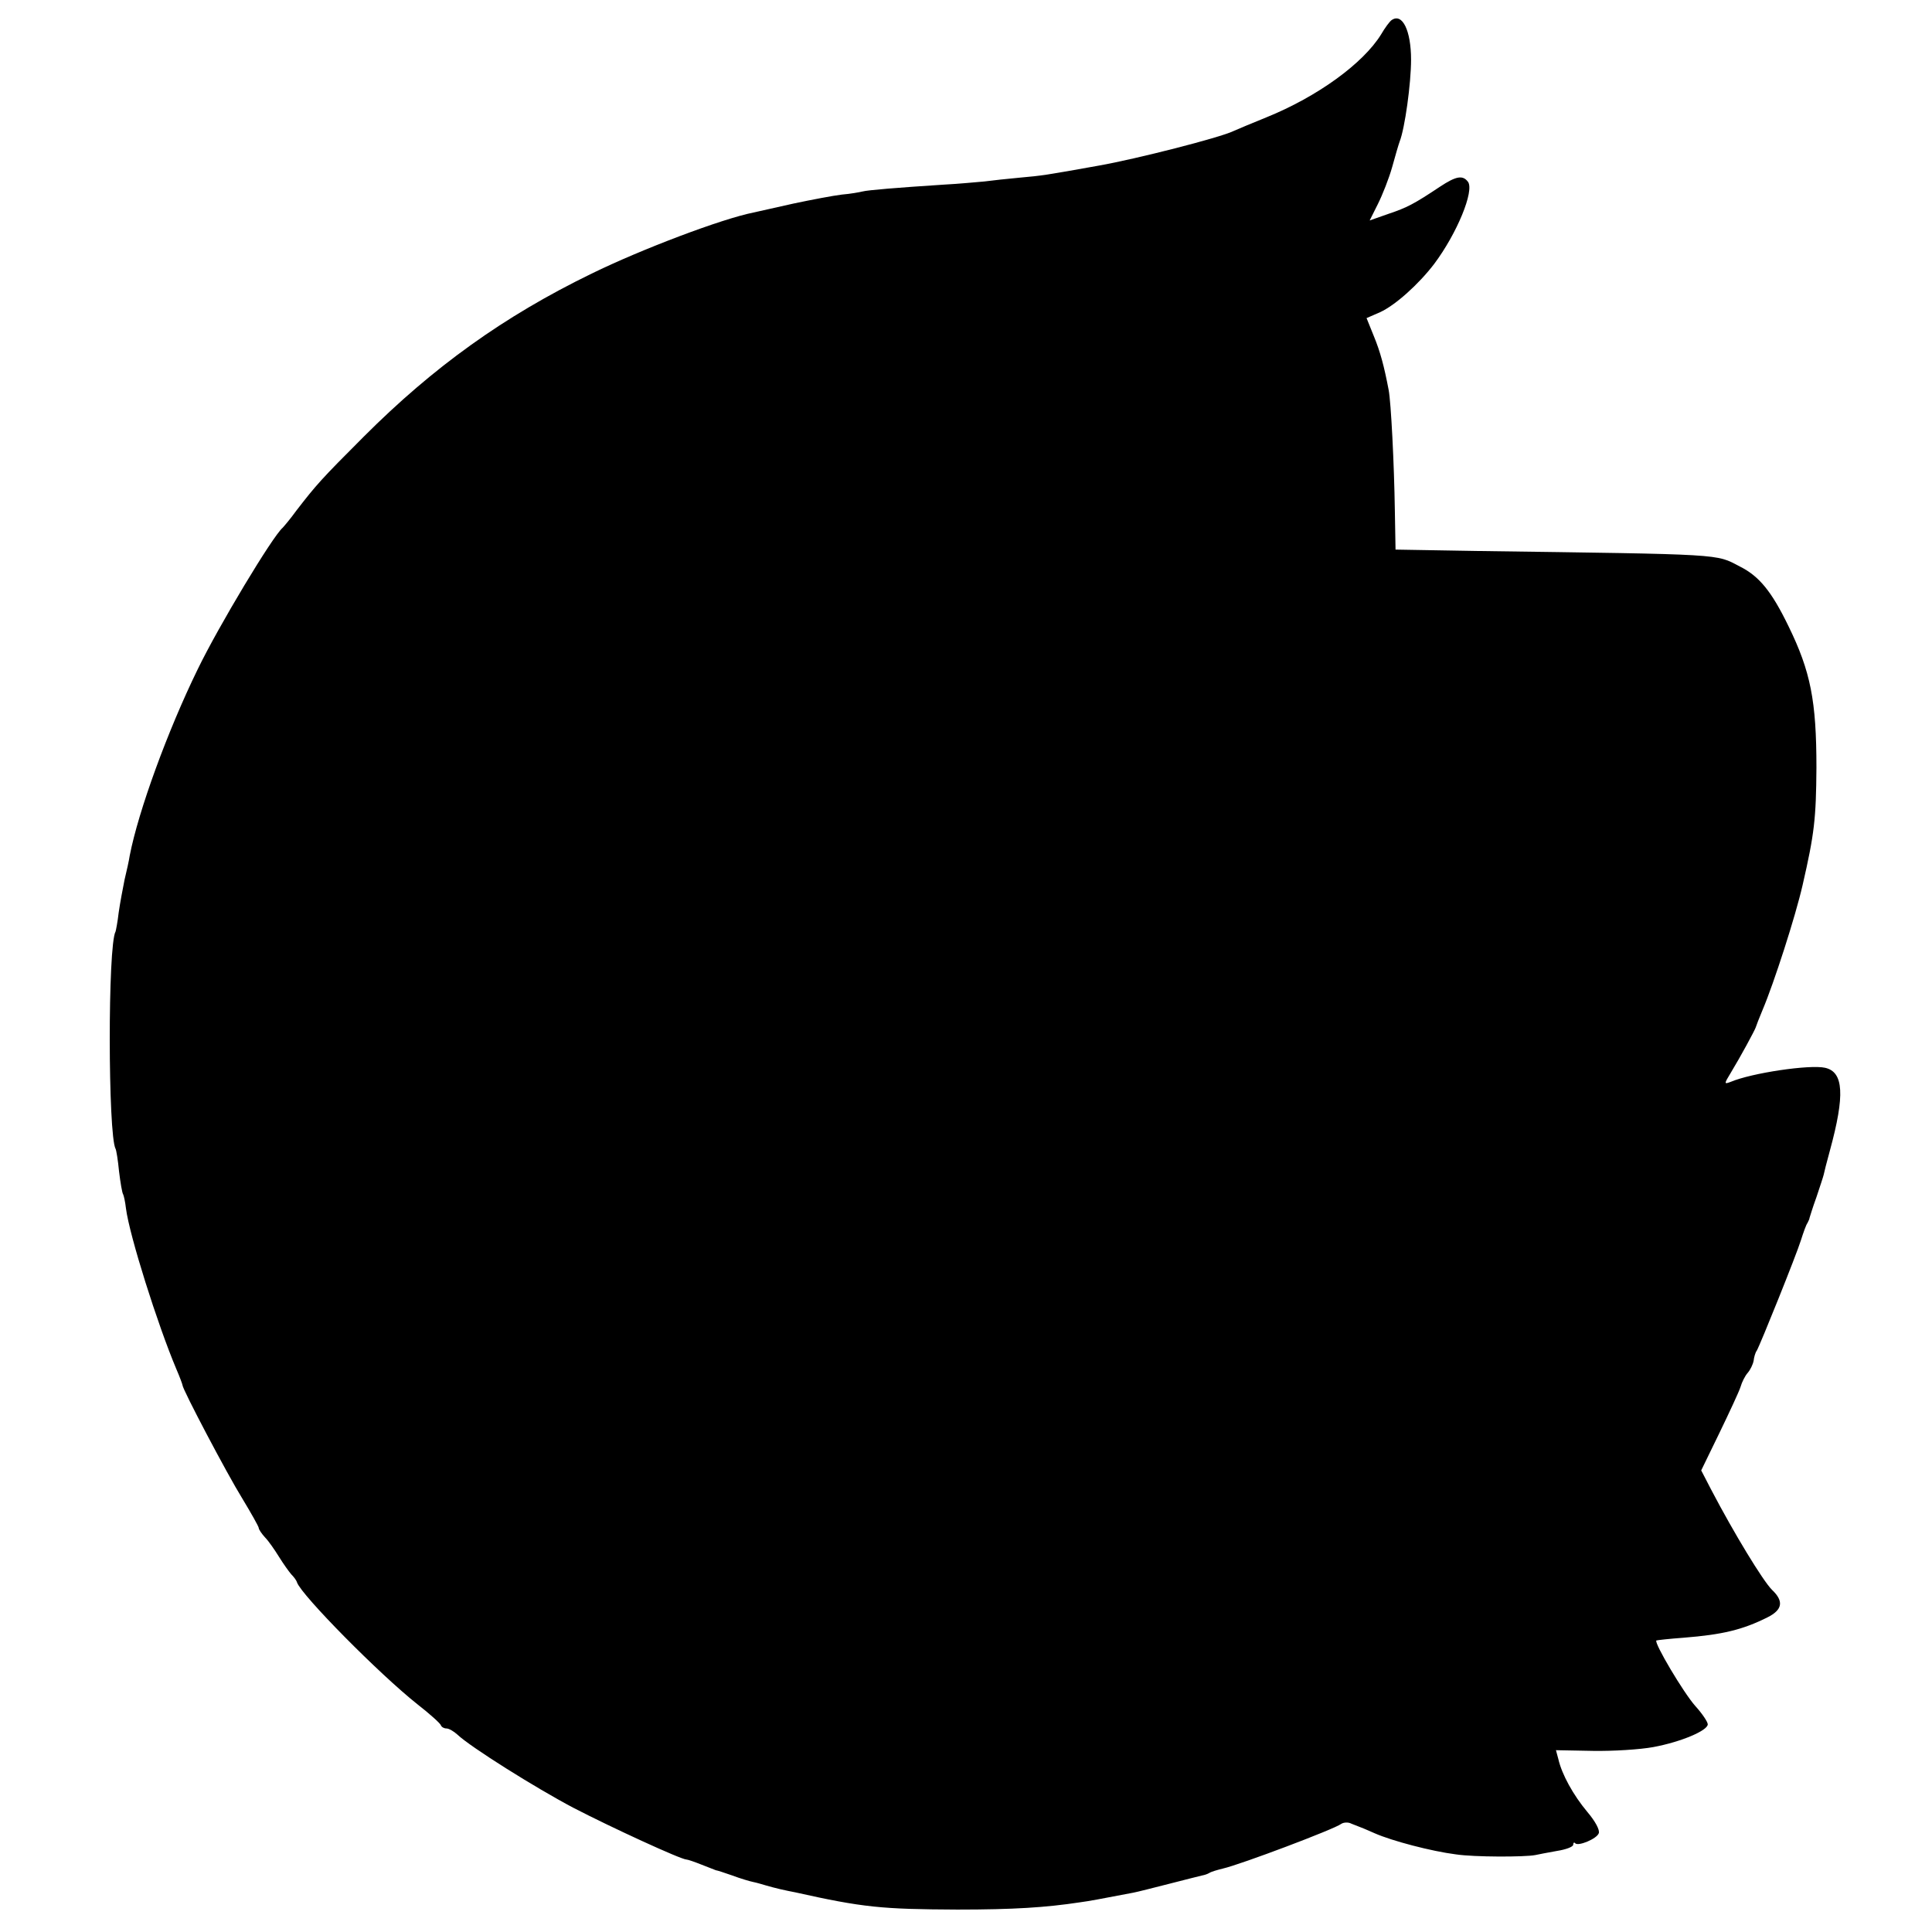 <?xml version="1.0" standalone="no"?>
<!DOCTYPE svg PUBLIC "-//W3C//DTD SVG 20010904//EN"
 "http://www.w3.org/TR/2001/REC-SVG-20010904/DTD/svg10.dtd">
<svg version="1.0" xmlns="http://www.w3.org/2000/svg"
 width="560pt" height="560pt" viewBox="0 0 560 560"
 preserveAspectRatio="xMidYMid meet">
<g transform="translate(0,560) scale(0.1,-0.1)"
fill="#000000" stroke="none">
<path d="M4034 5542 c-6 -4 -20 -23 -31 -42 -52 -84 -184 -180 -332 -240 -42
-17 -85 -35 -96 -40 -39 -19 -282 -81 -390 -100 -156 -28 -163 -29 -230 -35
-33 -3 -79 -8 -102 -11 -24 -2 -75 -7 -115 -9 -139 -9 -223 -16 -238 -20 -8
-2 -35 -7 -60 -9 -25 -3 -88 -15 -140 -26 -52 -12 -104 -23 -116 -26 -91 -18
-324 -106 -469 -177 -255 -124 -459 -271 -660 -472 -125 -125 -138 -140 -196
-215 -18 -25 -37 -47 -40 -50 -29 -25 -185 -284 -246 -410 -87 -178 -172 -411
-197 -540 -2 -14 -9 -45 -15 -70 -5 -25 -13 -67 -17 -95 -3 -27 -8 -52 -9 -55
-23 -39 -22 -590 0 -630 2 -3 7 -33 10 -65 4 -33 9 -63 12 -67 2 -4 6 -22 8
-40 10 -79 92 -338 146 -466 10 -23 18 -45 18 -47 0 -12 129 -257 173 -328 26
-43 48 -82 48 -86 0 -4 8 -16 18 -27 10 -10 28 -36 41 -57 13 -21 29 -43 35
-50 7 -7 15 -17 17 -24 14 -38 238 -265 349 -353 36 -28 67 -56 68 -61 2 -5 9
-9 16 -9 7 0 21 -8 32 -18 38 -36 226 -154 336 -212 108 -56 312 -150 328
-150 4 0 24 -7 44 -15 20 -8 38 -15 41 -16 3 0 24 -7 47 -15 24 -9 51 -17 61
-19 10 -2 27 -7 37 -10 10 -3 29 -8 42 -11 13 -3 32 -7 43 -9 197 -44 251 -49
470 -50 163 0 256 6 355 21 30 4 55 9 155 28 11 2 58 14 105 26 47 12 90 23
95 24 6 1 15 4 20 7 6 4 24 9 40 13 52 12 322 114 342 129 7 5 21 6 30 1 10
-4 20 -8 23 -9 3 -1 23 -9 45 -19 50 -22 164 -52 235 -61 53 -8 199 -8 230 -2
8 2 36 7 63 12 26 4 47 12 47 18 0 6 3 8 6 4 9 -9 62 13 68 29 4 9 -10 35 -33
62 -41 49 -74 109 -84 153 l-7 26 107 -2 c59 -1 137 4 175 11 81 15 158 48
158 66 0 7 -16 31 -36 53 -34 38 -120 183 -113 190 2 1 38 5 79 8 113 9 171
23 243 59 44 22 48 47 13 80 -26 26 -109 162 -176 290 l-29 56 53 109 c29 60
57 120 61 133 4 14 13 32 21 41 7 8 15 24 17 35 1 10 5 24 9 29 10 17 115 278
128 320 7 22 15 45 19 50 3 6 6 12 6 15 1 3 9 30 20 60 10 30 20 60 21 65 1 6
9 37 18 70 44 161 40 228 -14 240 -44 10 -213 -15 -274 -41 -19 -7 -19 -6 1
27 28 46 69 122 72 131 1 4 10 27 20 51 33 78 95 270 116 362 34 148 39 192
40 340 0 194 -17 279 -81 410 -49 101 -85 145 -141 173 -71 37 -38 35 -763 45
l-235 4 -2 114 c-2 133 -11 313 -18 349 -13 68 -24 110 -43 156 l-21 52 39 17
c44 20 112 81 157 140 66 88 117 212 98 238 -15 20 -34 17 -81 -14 -75 -50
-96 -61 -150 -79 l-54 -19 24 48 c13 26 32 74 41 106 9 33 19 67 22 75 15 38
33 168 33 237 0 84 -25 136 -56 115z"/>
</g>
</svg>
